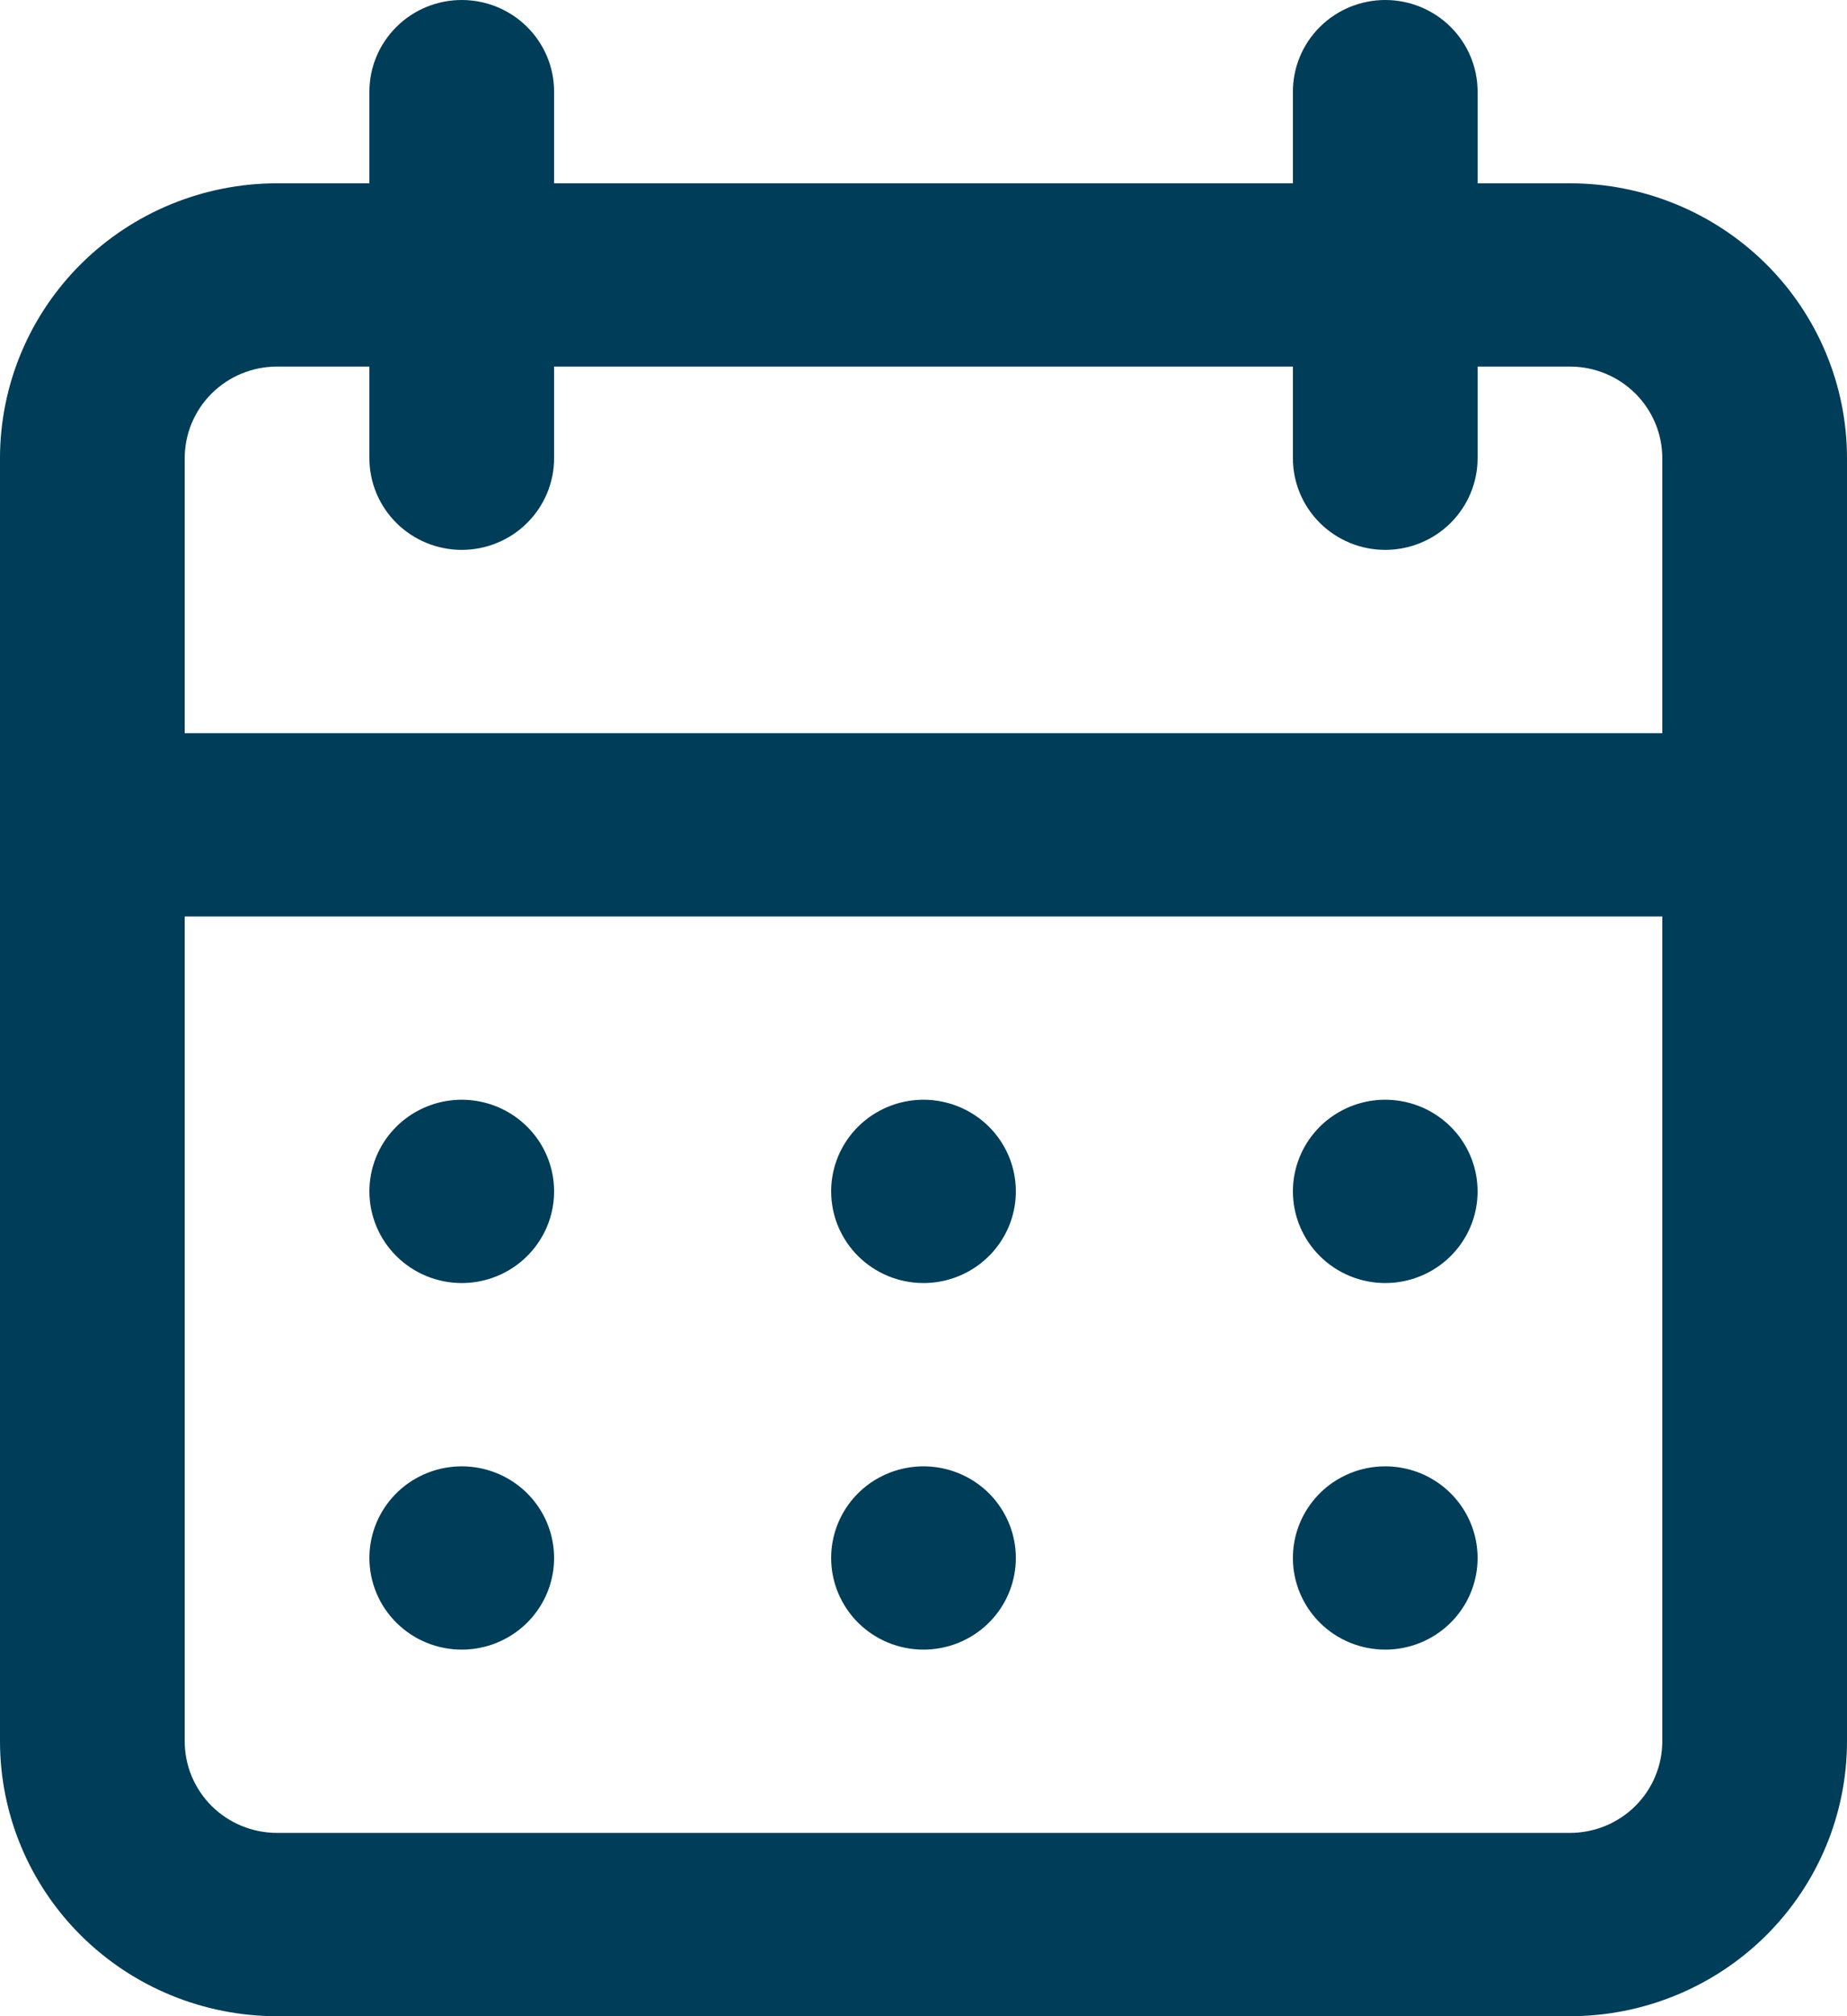<svg width="55" height="60" viewBox="0 0 55 60" fill="none" xmlns="http://www.w3.org/2000/svg">
<path d="M27.5 49.091C28.044 49.091 28.576 48.931 29.028 48.631C29.48 48.332 29.832 47.906 30.041 47.407C30.249 46.909 30.303 46.361 30.197 45.832C30.091 45.303 29.829 44.817 29.445 44.435C29.06 44.054 28.57 43.794 28.037 43.689C27.503 43.584 26.95 43.638 26.448 43.844C25.945 44.05 25.516 44.4 25.213 44.848C24.911 45.297 24.75 45.824 24.75 46.364C24.75 47.087 25.04 47.781 25.555 48.292C26.071 48.804 26.771 49.091 27.5 49.091ZM41.25 49.091C41.794 49.091 42.326 48.931 42.778 48.631C43.23 48.332 43.583 47.906 43.791 47.407C43.999 46.909 44.053 46.361 43.947 45.832C43.841 45.303 43.579 44.817 43.194 44.435C42.81 44.054 42.32 43.794 41.786 43.689C41.253 43.584 40.7 43.638 40.198 43.844C39.695 44.05 39.266 44.4 38.964 44.848C38.661 45.297 38.5 45.824 38.5 46.364C38.5 47.087 38.79 47.781 39.306 48.292C39.821 48.804 40.521 49.091 41.25 49.091ZM41.25 38.182C41.794 38.182 42.326 38.022 42.778 37.722C43.23 37.422 43.583 36.997 43.791 36.498C43.999 36 44.053 35.452 43.947 34.922C43.841 34.393 43.579 33.907 43.194 33.526C42.81 33.145 42.32 32.885 41.786 32.78C41.253 32.674 40.7 32.728 40.198 32.935C39.695 33.141 39.266 33.491 38.964 33.939C38.661 34.388 38.5 34.915 38.5 35.455C38.5 36.178 38.79 36.872 39.306 37.383C39.821 37.895 40.521 38.182 41.25 38.182ZM27.5 38.182C28.044 38.182 28.576 38.022 29.028 37.722C29.48 37.422 29.832 36.997 30.041 36.498C30.249 36 30.303 35.452 30.197 34.922C30.091 34.393 29.829 33.907 29.445 33.526C29.06 33.145 28.57 32.885 28.037 32.78C27.503 32.674 26.95 32.728 26.448 32.935C25.945 33.141 25.516 33.491 25.213 33.939C24.911 34.388 24.75 34.915 24.75 35.455C24.75 36.178 25.04 36.872 25.555 37.383C26.071 37.895 26.771 38.182 27.5 38.182ZM46.75 5.455H44V2.727C44 2.004 43.71 1.31 43.194 0.799C42.679 0.287 41.979 0 41.25 0C40.521 0 39.821 0.287 39.306 0.799C38.79 1.31 38.5 2.004 38.5 2.727V5.455H16.5V2.727C16.5 2.004 16.21 1.31 15.694 0.799C15.179 0.287 14.479 0 13.75 0C13.021 0 12.321 0.287 11.806 0.799C11.29 1.31 11 2.004 11 2.727V5.455H8.25C6.062 5.455 3.964 6.317 2.416 7.851C0.869 9.385 0 11.466 0 13.636V51.818C0 53.988 0.869 56.069 2.416 57.604C3.964 59.138 6.062 60 8.25 60H46.75C48.938 60 51.036 59.138 52.584 57.604C54.131 56.069 55 53.988 55 51.818V13.636C55 11.466 54.131 9.385 52.584 7.851C51.036 6.317 48.938 5.455 46.75 5.455ZM49.5 51.818C49.5 52.541 49.21 53.235 48.694 53.747C48.179 54.258 47.479 54.545 46.75 54.545H8.25C7.521 54.545 6.821 54.258 6.305 53.747C5.79 53.235 5.5 52.541 5.5 51.818V27.273H49.5V51.818ZM49.5 21.818H5.5V13.636C5.5 12.913 5.79 12.219 6.305 11.708C6.821 11.196 7.521 10.909 8.25 10.909H11V13.636C11 14.36 11.29 15.053 11.806 15.565C12.321 16.076 13.021 16.364 13.75 16.364C14.479 16.364 15.179 16.076 15.694 15.565C16.21 15.053 16.5 14.36 16.5 13.636V10.909H38.5V13.636C38.5 14.36 38.79 15.053 39.306 15.565C39.821 16.076 40.521 16.364 41.25 16.364C41.979 16.364 42.679 16.076 43.194 15.565C43.71 15.053 44 14.36 44 13.636V10.909H46.75C47.479 10.909 48.179 11.196 48.694 11.708C49.21 12.219 49.5 12.913 49.5 13.636V21.818ZM13.75 38.182C14.294 38.182 14.826 38.022 15.278 37.722C15.73 37.422 16.082 36.997 16.291 36.498C16.499 36 16.553 35.452 16.447 34.922C16.341 34.393 16.079 33.907 15.694 33.526C15.31 33.145 14.82 32.885 14.287 32.78C13.753 32.674 13.2 32.728 12.698 32.935C12.195 33.141 11.766 33.491 11.463 33.939C11.161 34.388 11 34.915 11 35.455C11 36.178 11.29 36.872 11.806 37.383C12.321 37.895 13.021 38.182 13.75 38.182ZM13.75 49.091C14.294 49.091 14.826 48.931 15.278 48.631C15.73 48.332 16.082 47.906 16.291 47.407C16.499 46.909 16.553 46.361 16.447 45.832C16.341 45.303 16.079 44.817 15.694 44.435C15.31 44.054 14.82 43.794 14.287 43.689C13.753 43.584 13.2 43.638 12.698 43.844C12.195 44.05 11.766 44.4 11.463 44.848C11.161 45.297 11 45.824 11 46.364C11 47.087 11.29 47.781 11.806 48.292C12.321 48.804 13.021 49.091 13.75 49.091Z" fill="#003D58"/>
</svg>
